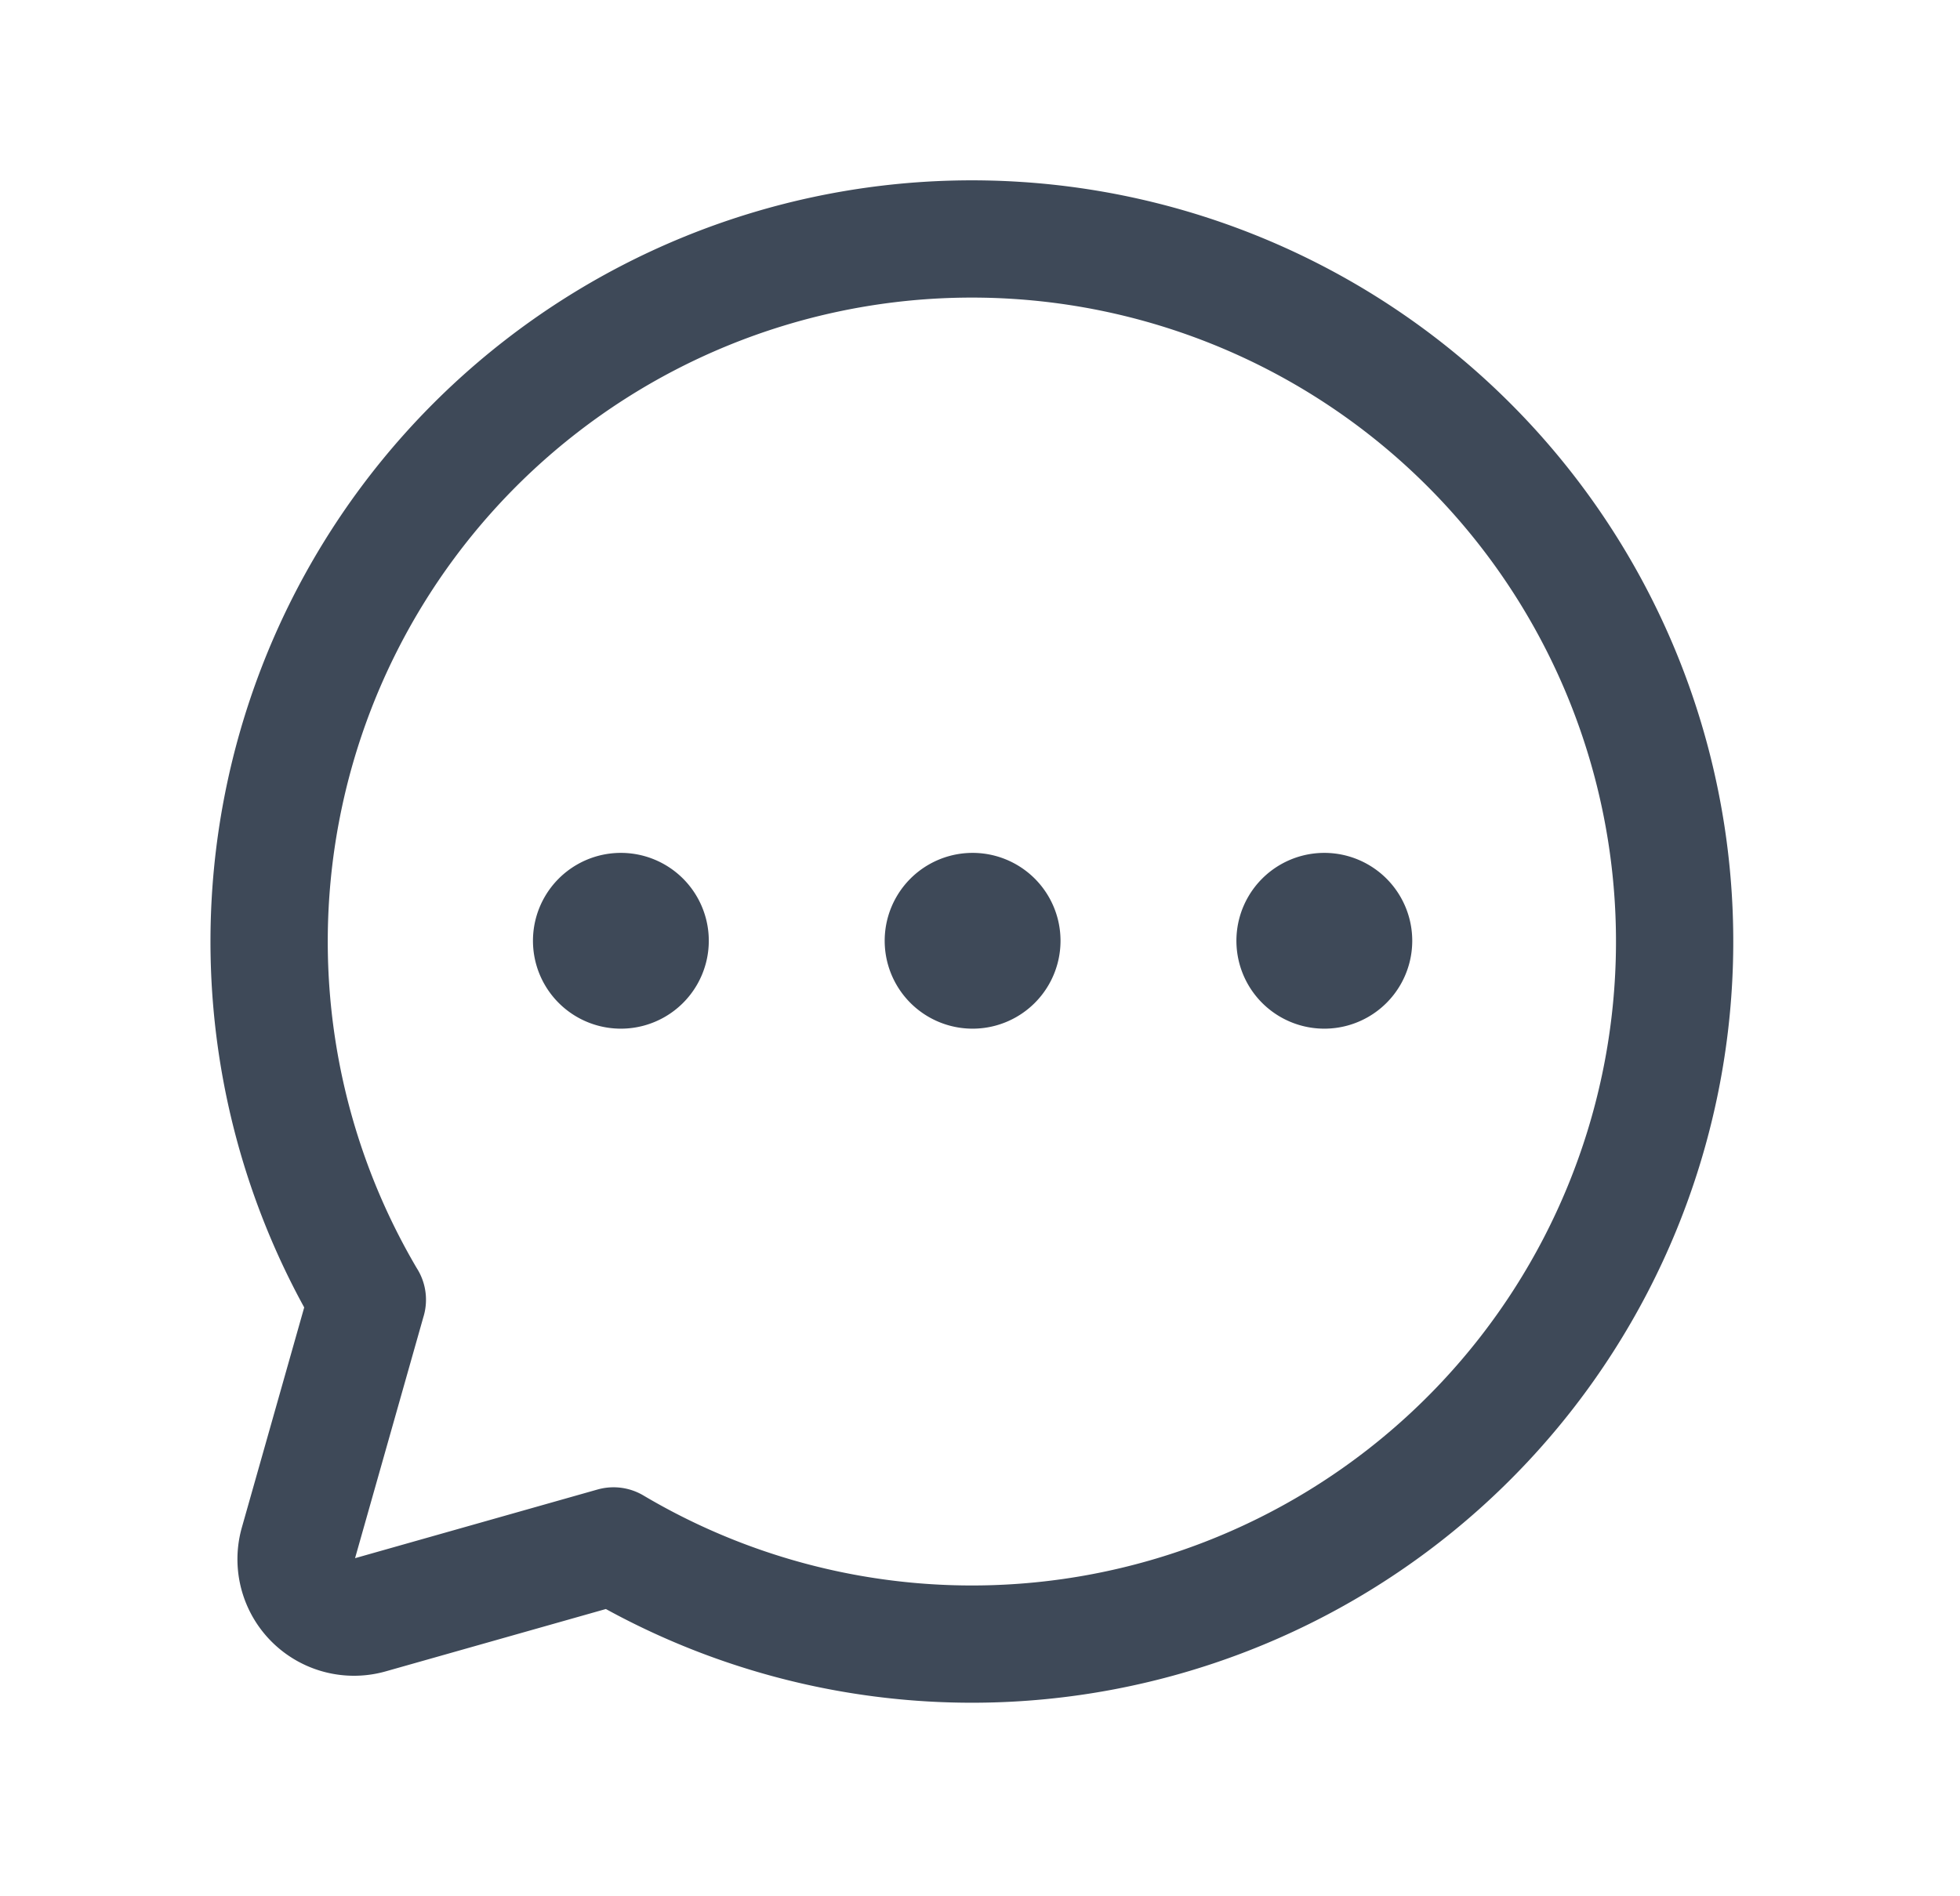 <svg xmlns="http://www.w3.org/2000/svg" width="31" height="30" fill="none" viewBox="0 0 31 30">
  <path stroke="#3E4958" stroke-linecap="round" stroke-linejoin="round" stroke-width="1.855" d="M5.81 20.563a11.115 11.115 0 1 1 3.894 3.894v0l-3.848 1.09A.916.916 0 0 1 4.72 24.41l1.09-3.848Z"/>
  <path fill="#3E4958" d="M15.383 16.274a1.39 1.39 0 1 0 0-2.781 1.39 1.39 0 0 0 0 2.781Zm-5.563 0a1.39 1.39 0 1 0 0-2.781 1.39 1.39 0 0 0 0 2.781Zm11.126 0a1.39 1.39 0 1 0 0-2.781 1.39 1.39 0 0 0 0 2.781Z"/>
</svg>

